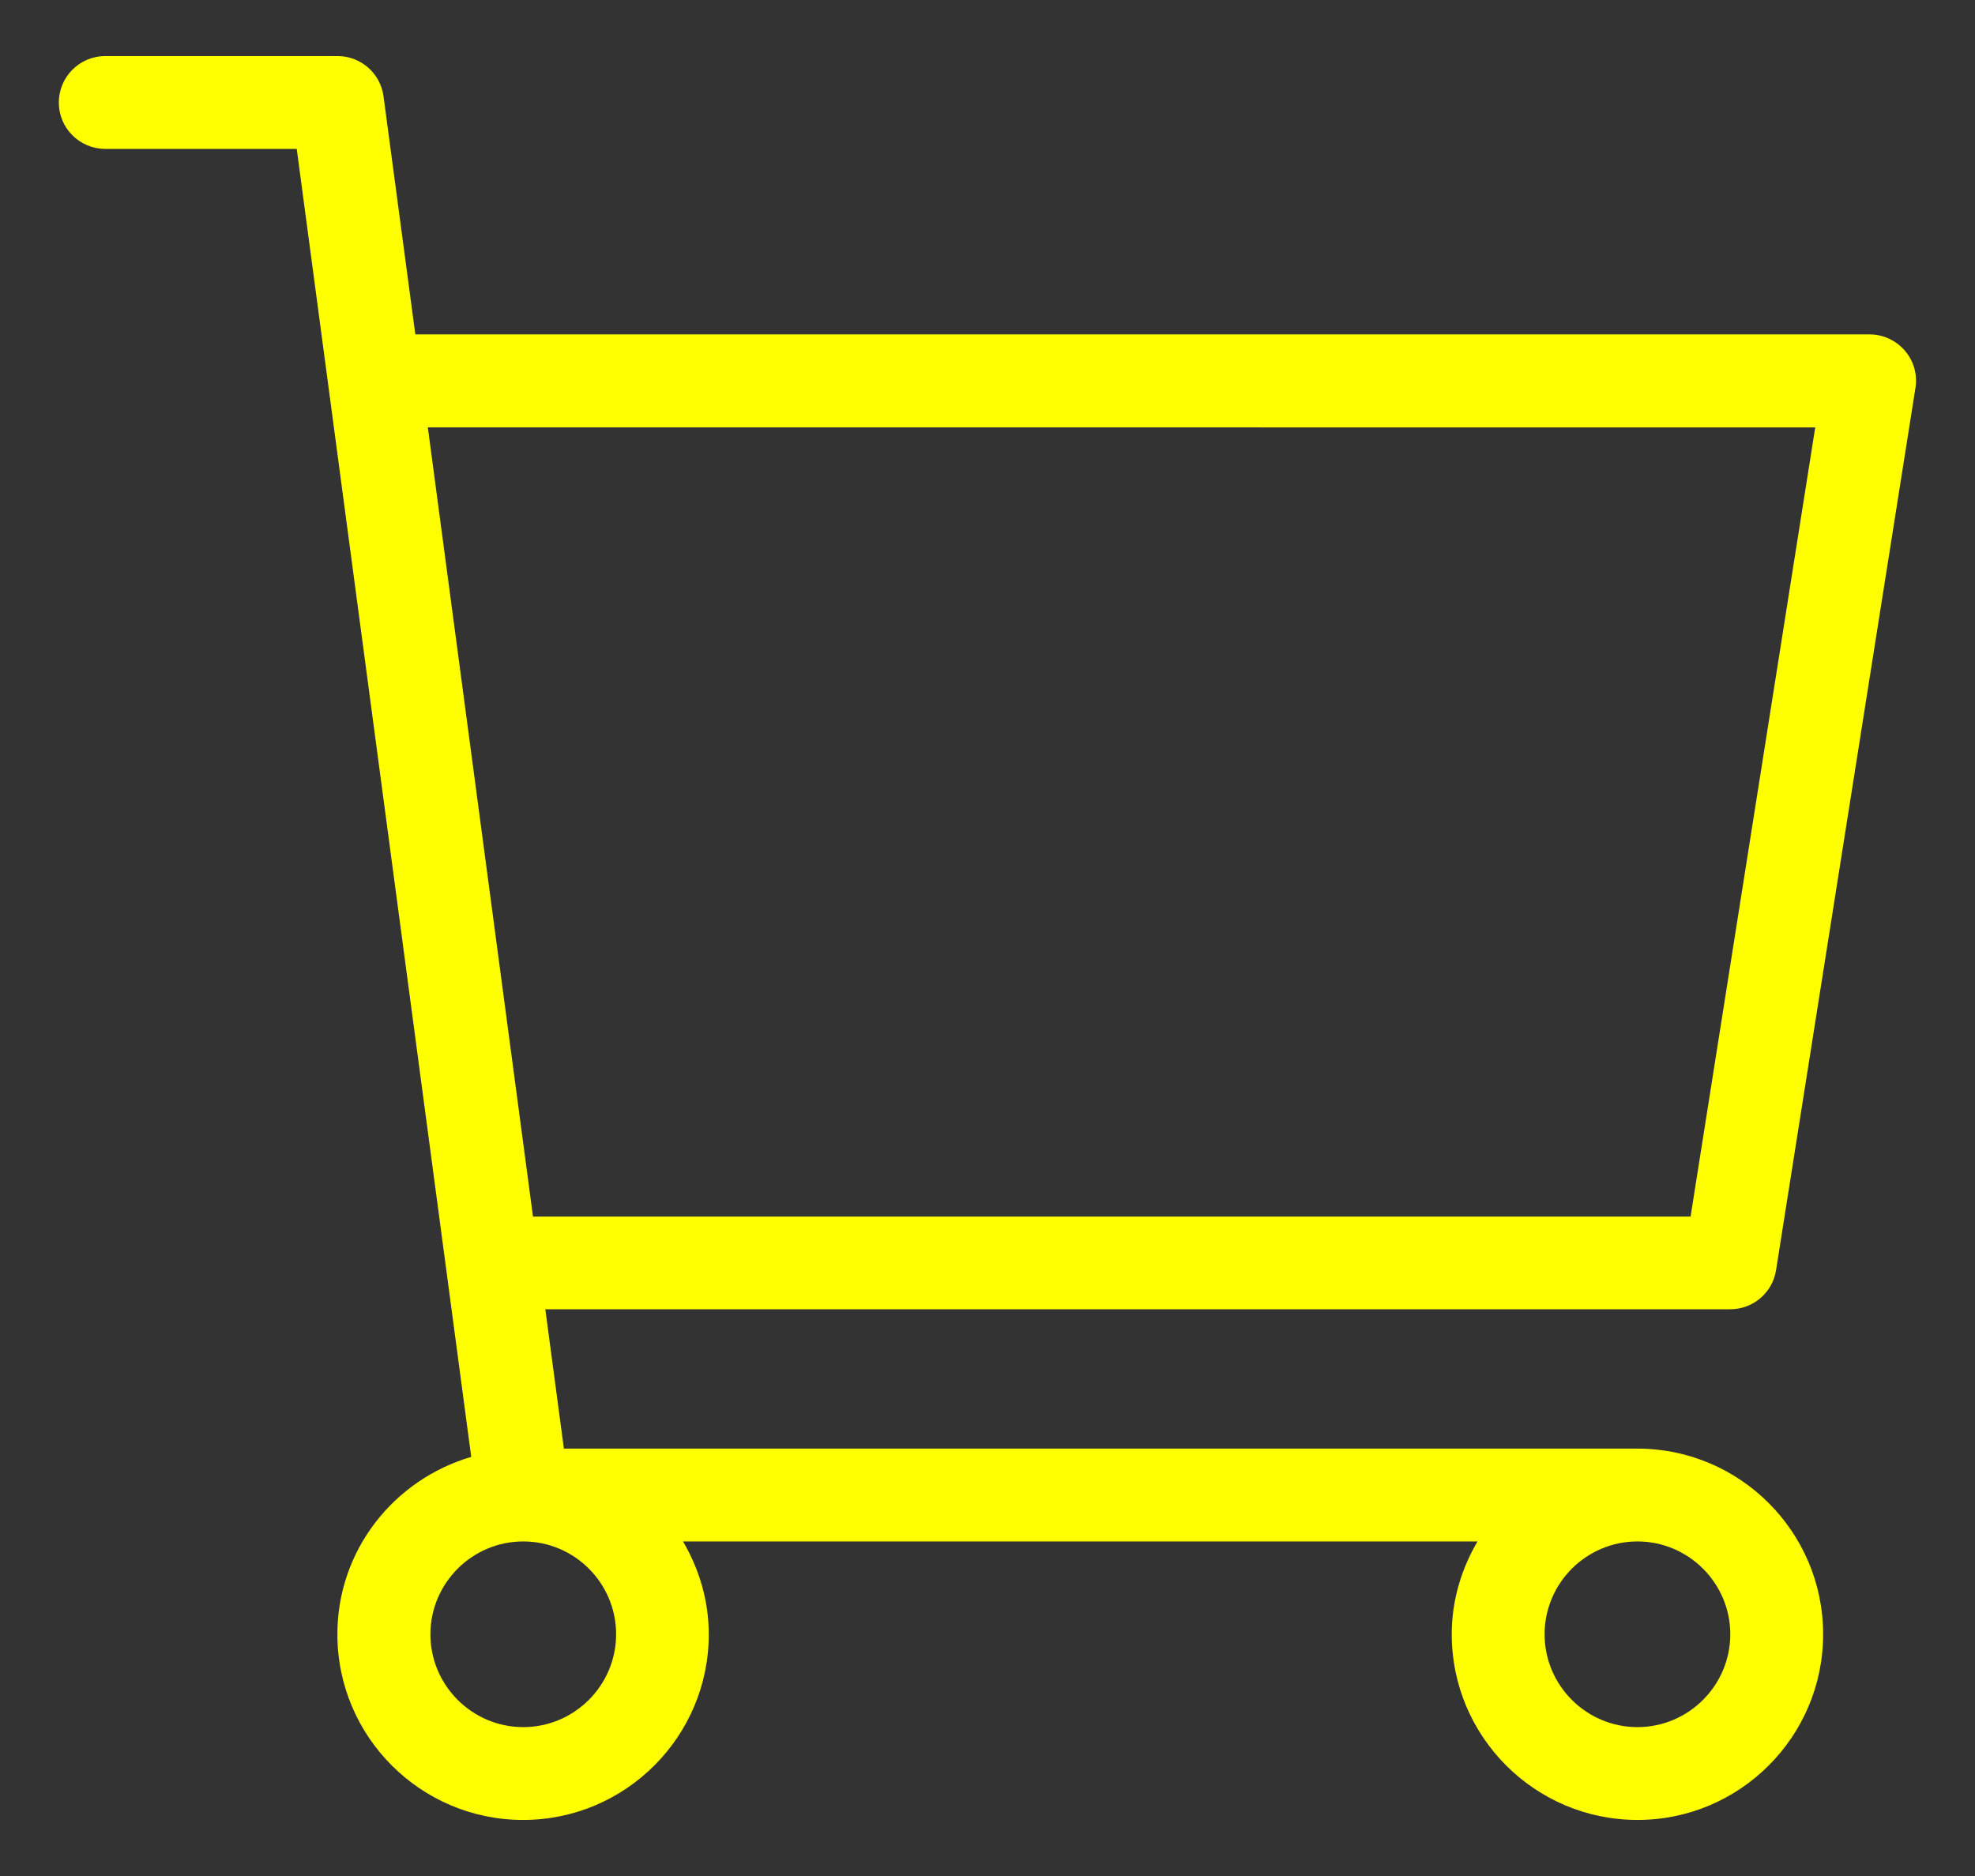 <?xml version="1.0" encoding="utf-8"?>
<!-- Generator: Adobe Illustrator 26.0.3, SVG Export Plug-In . SVG Version: 6.00 Build 0)  -->
<svg version="1.1" id="Capa_1" xmlns="http://www.w3.org/2000/svg" xmlns:xlink="http://www.w3.org/1999/xlink" x="0px" y="0px"
	 viewBox="0 0 107.42 102.05" style="enable-background:new 0 0 107.42 102.05;" xml:space="preserve">
<rect x="0" y="0" width="107.42" height="102.05" fill="#333333" stroke="none"/>
<style type="text/css">
	.st0{fill:#FFFF00;}
</style>
<path class="st0" d="M89.06,78.8H30.67l-1.01-7.58h64.45c1.24,0,2.3-0.9,2.49-2.13l7.58-47.98c0.12-0.73-0.09-1.47-0.57-2.03
	c-0.48-0.56-1.18-0.89-1.92-0.89H22.59L20.86,5.24c-0.17-1.26-1.24-2.19-2.5-2.19H5.73c-1.4,0-2.53,1.13-2.53,2.53
	S4.34,8.1,5.73,8.1h10.41l9.49,71.15c-4.19,1.23-7.28,5.06-7.28,9.65c0,5.57,4.53,10.1,10.1,10.1s10.1-4.53,10.1-10.1
	c0-1.85-0.53-3.56-1.4-5.05h43.21c-0.87,1.49-1.4,3.2-1.4,5.05c0,5.57,4.53,10.1,10.1,10.1c5.57,0,10.1-4.53,10.1-10.1
	C99.16,83.33,94.63,78.8,89.06,78.8z M98.73,23.25l-6.78,42.93H28.99l-5.72-42.93H98.73z M33.51,88.9c0,2.78-2.27,5.05-5.05,5.05
	s-5.05-2.27-5.05-5.05c0-2.78,2.27-5.05,5.05-5.05S33.51,86.11,33.51,88.9z M89.06,93.95c-2.78,0-5.05-2.27-5.05-5.05
	c0-2.78,2.27-5.05,5.05-5.05s5.05,2.27,5.05,5.05C94.11,91.68,91.84,93.95,89.06,93.95z"/>
</svg>
